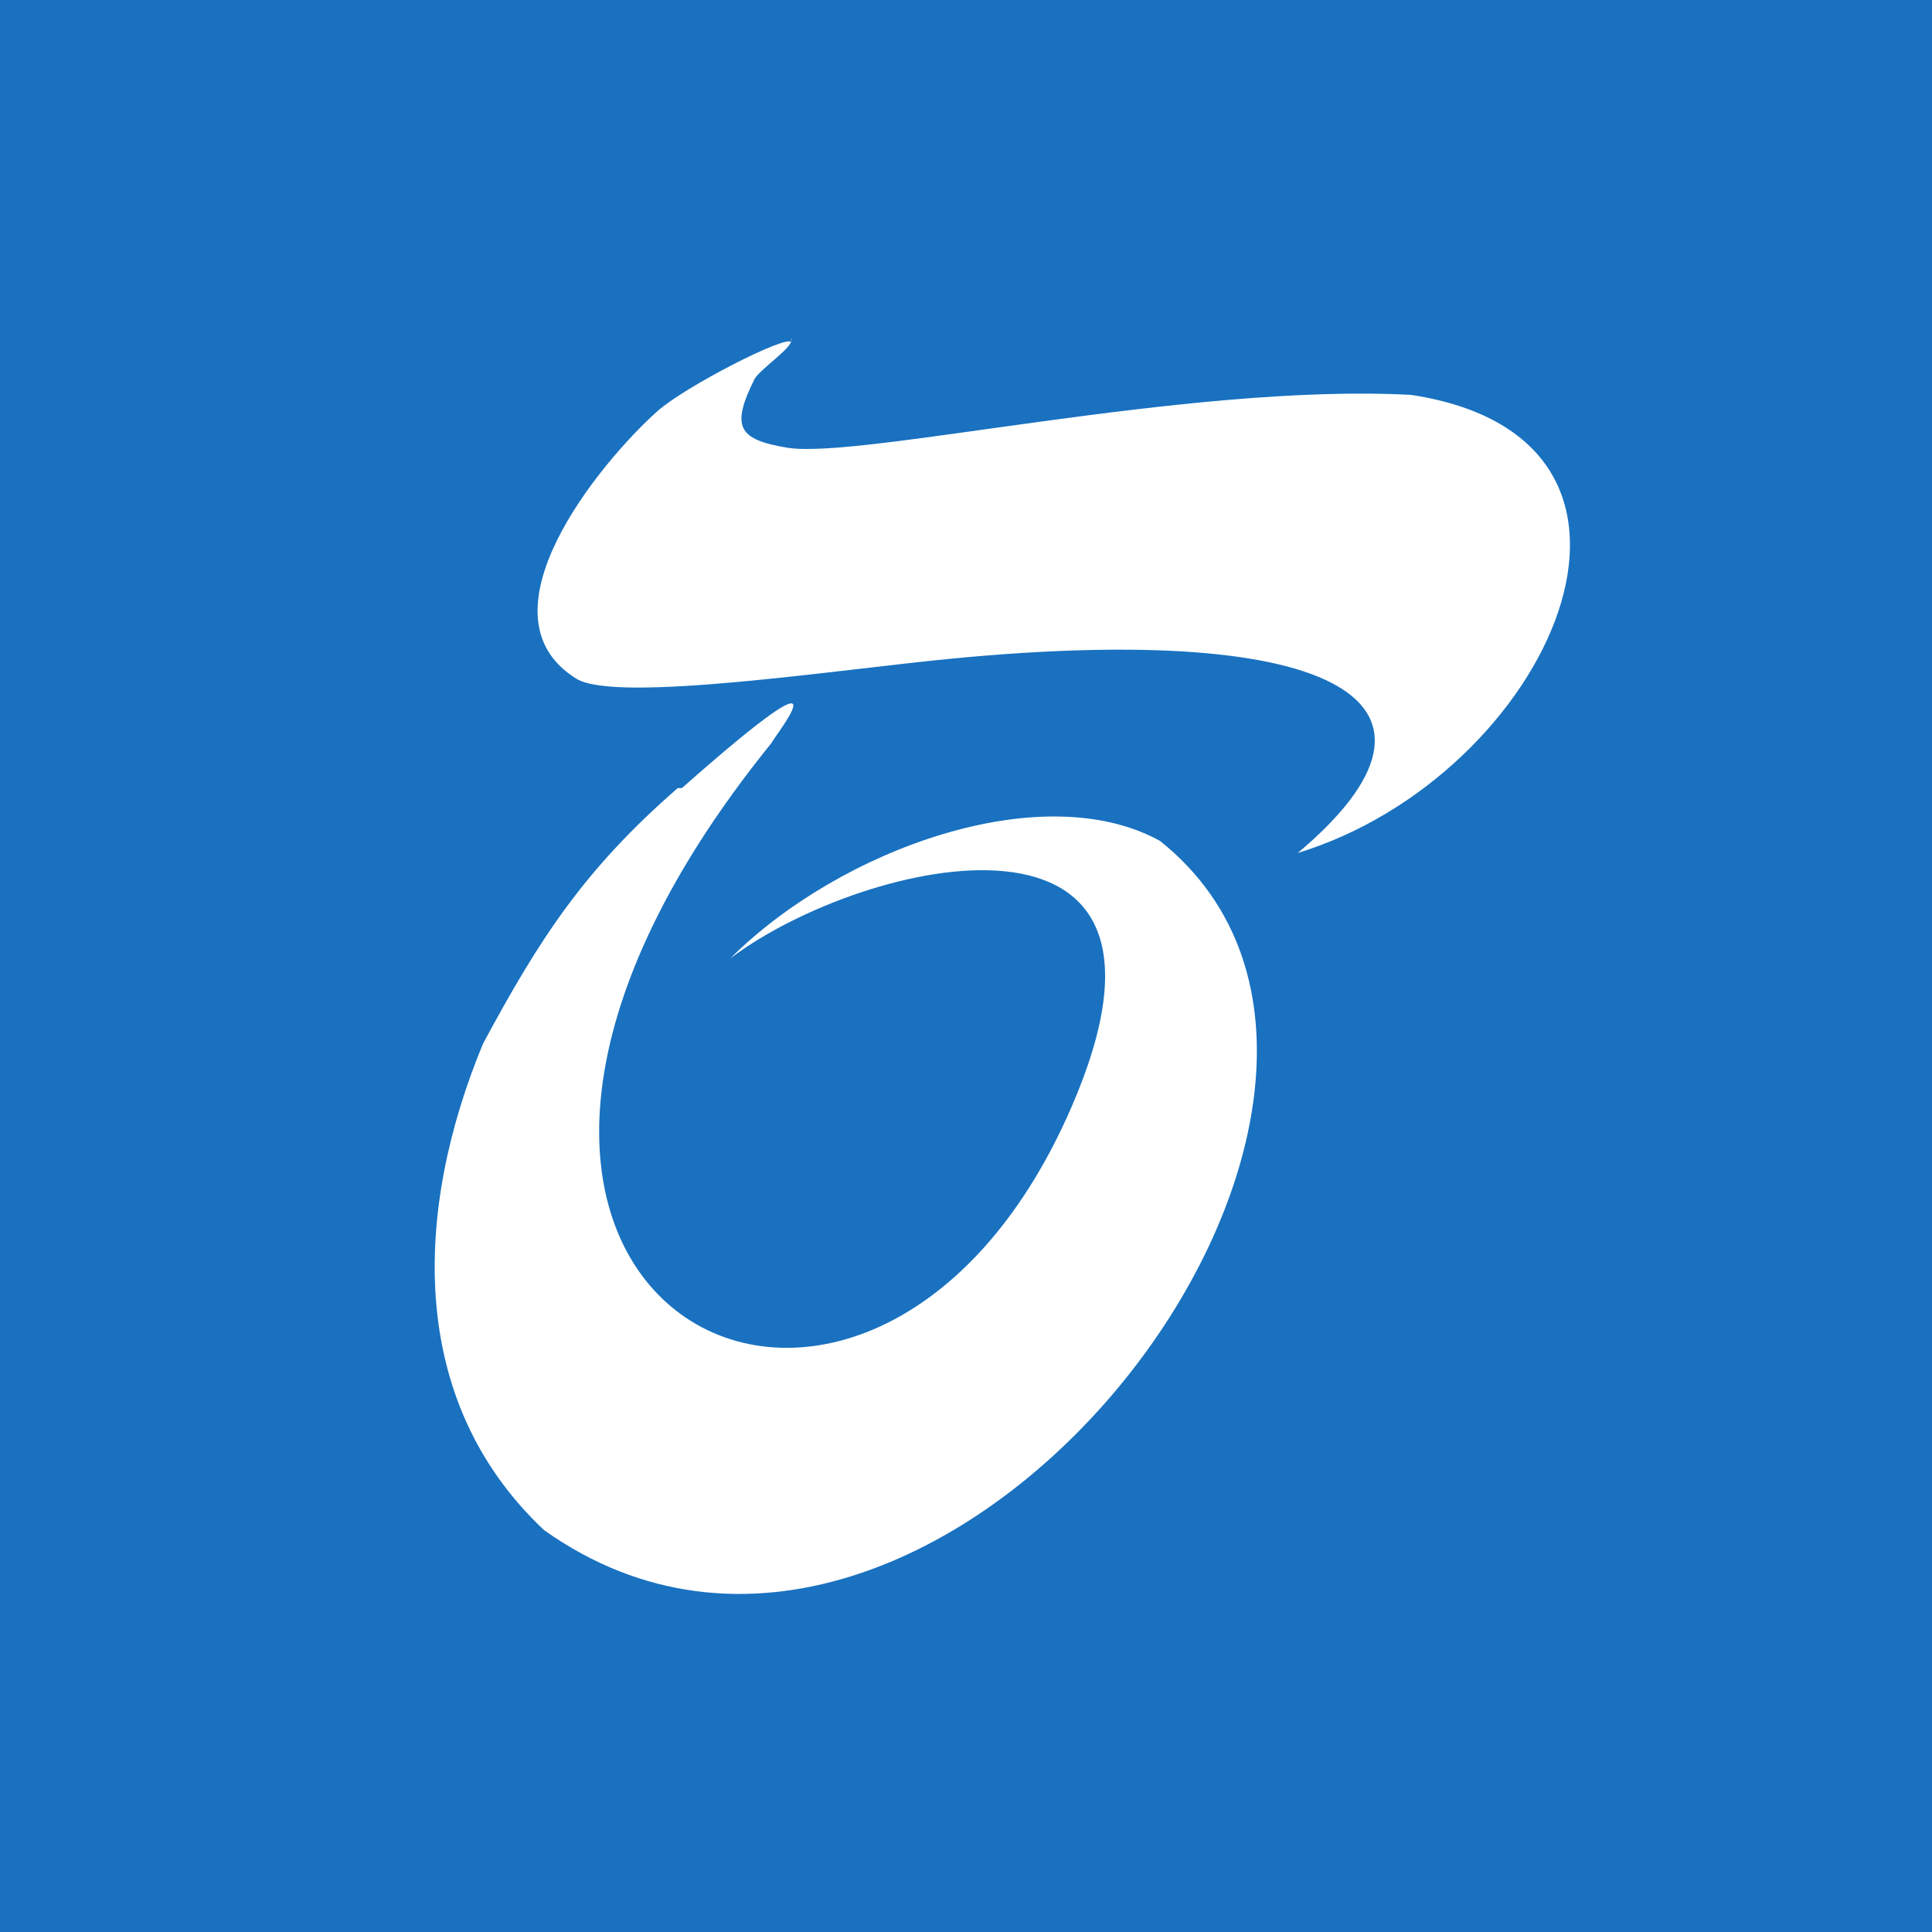<svg xmlns="http://www.w3.org/2000/svg" viewBox="0 0 40 40">
	<path class="bg-logo" fill="#1971C0" d="M0 0h40v40H0z"/>
	<path fill="#fff" d="M14.032 16.316c-1.93 1.681-2.855 3.105-4.03 5.289-1.428 3.439-1.593 7.385 1.259 10.072 8.141 5.792 19.384-8.979 12.755-14.267-2.433-1.343-6.629.169-8.897 2.434 2.774-2.099 10.04-3.748 7.054 3.102-4.286 9.83-15.442 3.861-6.21-7.551.084-.169 1.762-2.265-1.846.922h-.085Zm2.35-9.231c-.084-.166-2.192.913-2.771 1.428-1.195 1.067-3.794 4.228-1.678 5.539.831.515 5.452-.195 7.804-.419 7.964-.762 10.825.921 7.132 4.027 5.205-1.593 8.391-8.56 2.349-9.484-4.611-.25-11.409 1.343-12.921 1.093-1.006-.169-1.175-.421-.672-1.428.169-.253.84-.672.756-.84l0.0.084Z"/>
</svg>